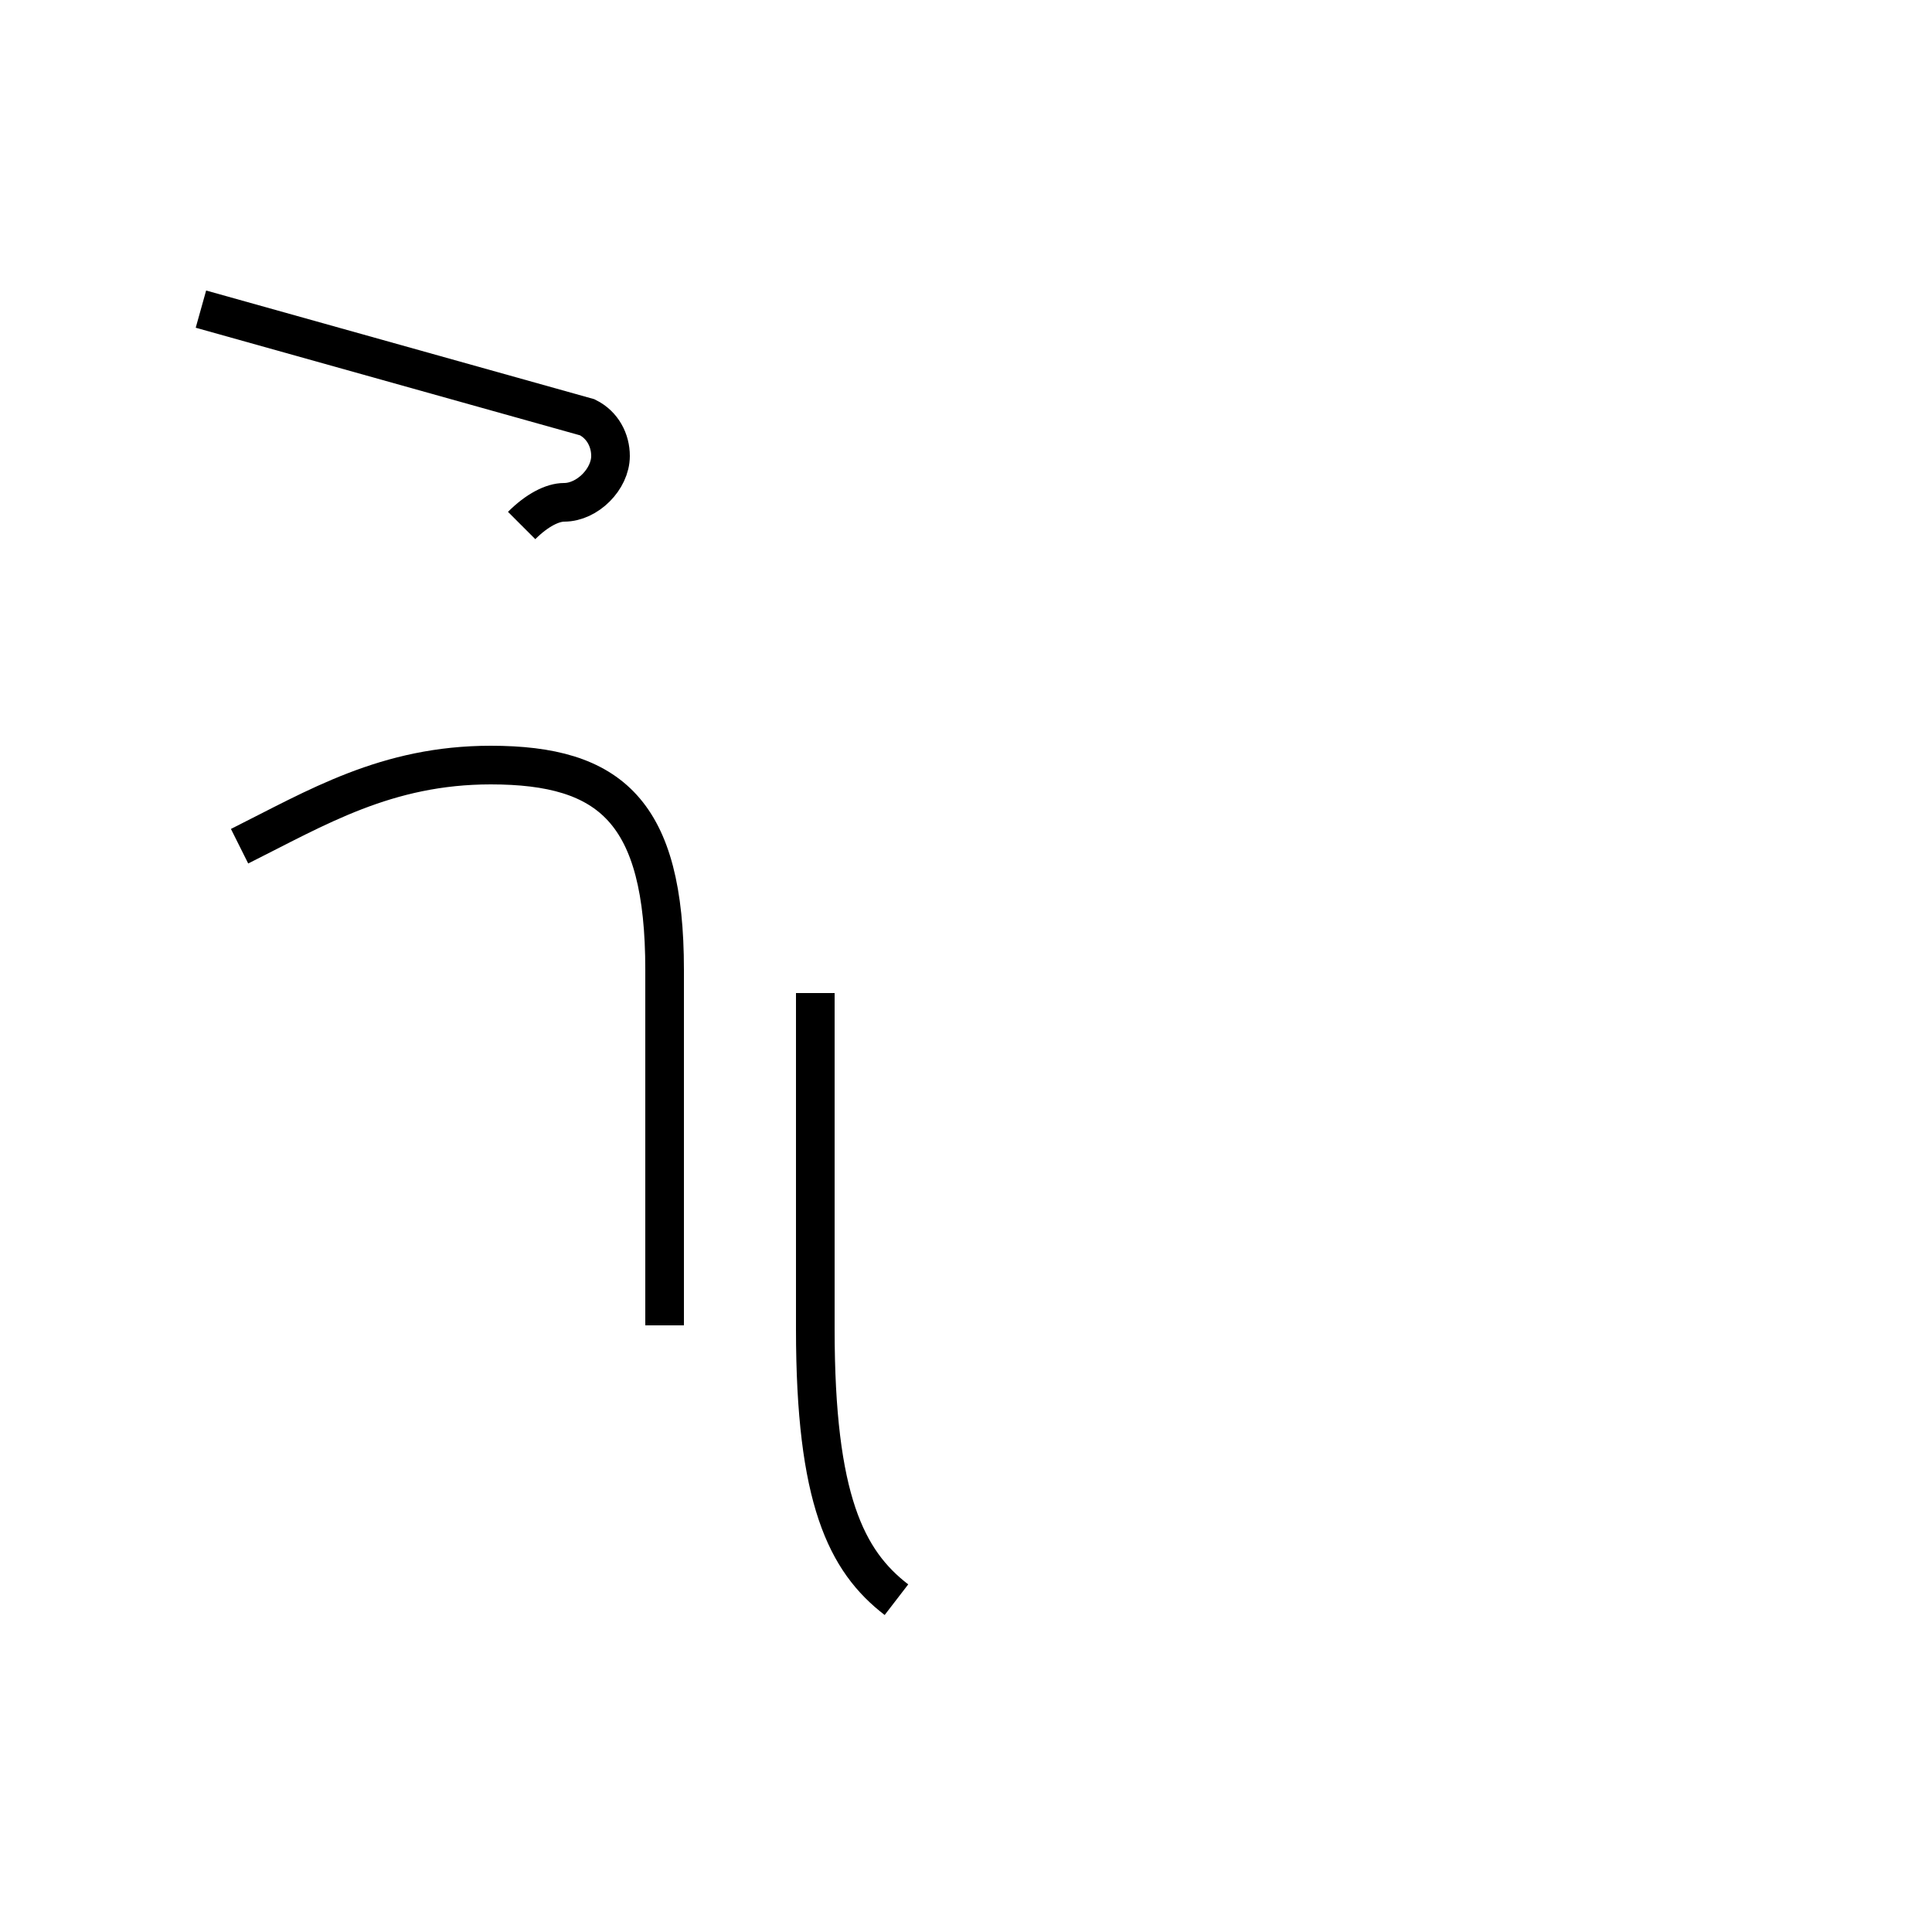 <?xml version='1.0' encoding='utf8'?>
<svg viewBox="0.0 -44.0 50.0 50.0" version="1.1" xmlns="http://www.w3.org/2000/svg">
<rect x="0.0" y="-44.0" width="50.0" height="50.0" fill="#808080" stroke="none"/>
<rect x="-1000" y="-1000" width="2000" height="2000" stroke="white" fill="white"/>
<g style="fill:none; stroke:#000000;  stroke-width:1">
<path d="M 13.5 30.4 C 13.9 30.8 14.3 31.0 14.6 31.0 C 15.2 31.0 15.8 31.6 15.8 32.2 C 15.8 32.6 15.6 33.0 15.2 33.2 L 5.2 36.0 M 6.2 22.1 C 8.2 23.1 10.0 24.2 12.7 24.2 C 15.8 24.2 17.2 23.0 17.2 18.9 L 17.2 9.7 M 23.2 2.6 C 21.9 3.6 21.1 5.2 21.1 9.6 L 21.1 18.3 " transform="scale(1, -1)" />
</g>
</svg>